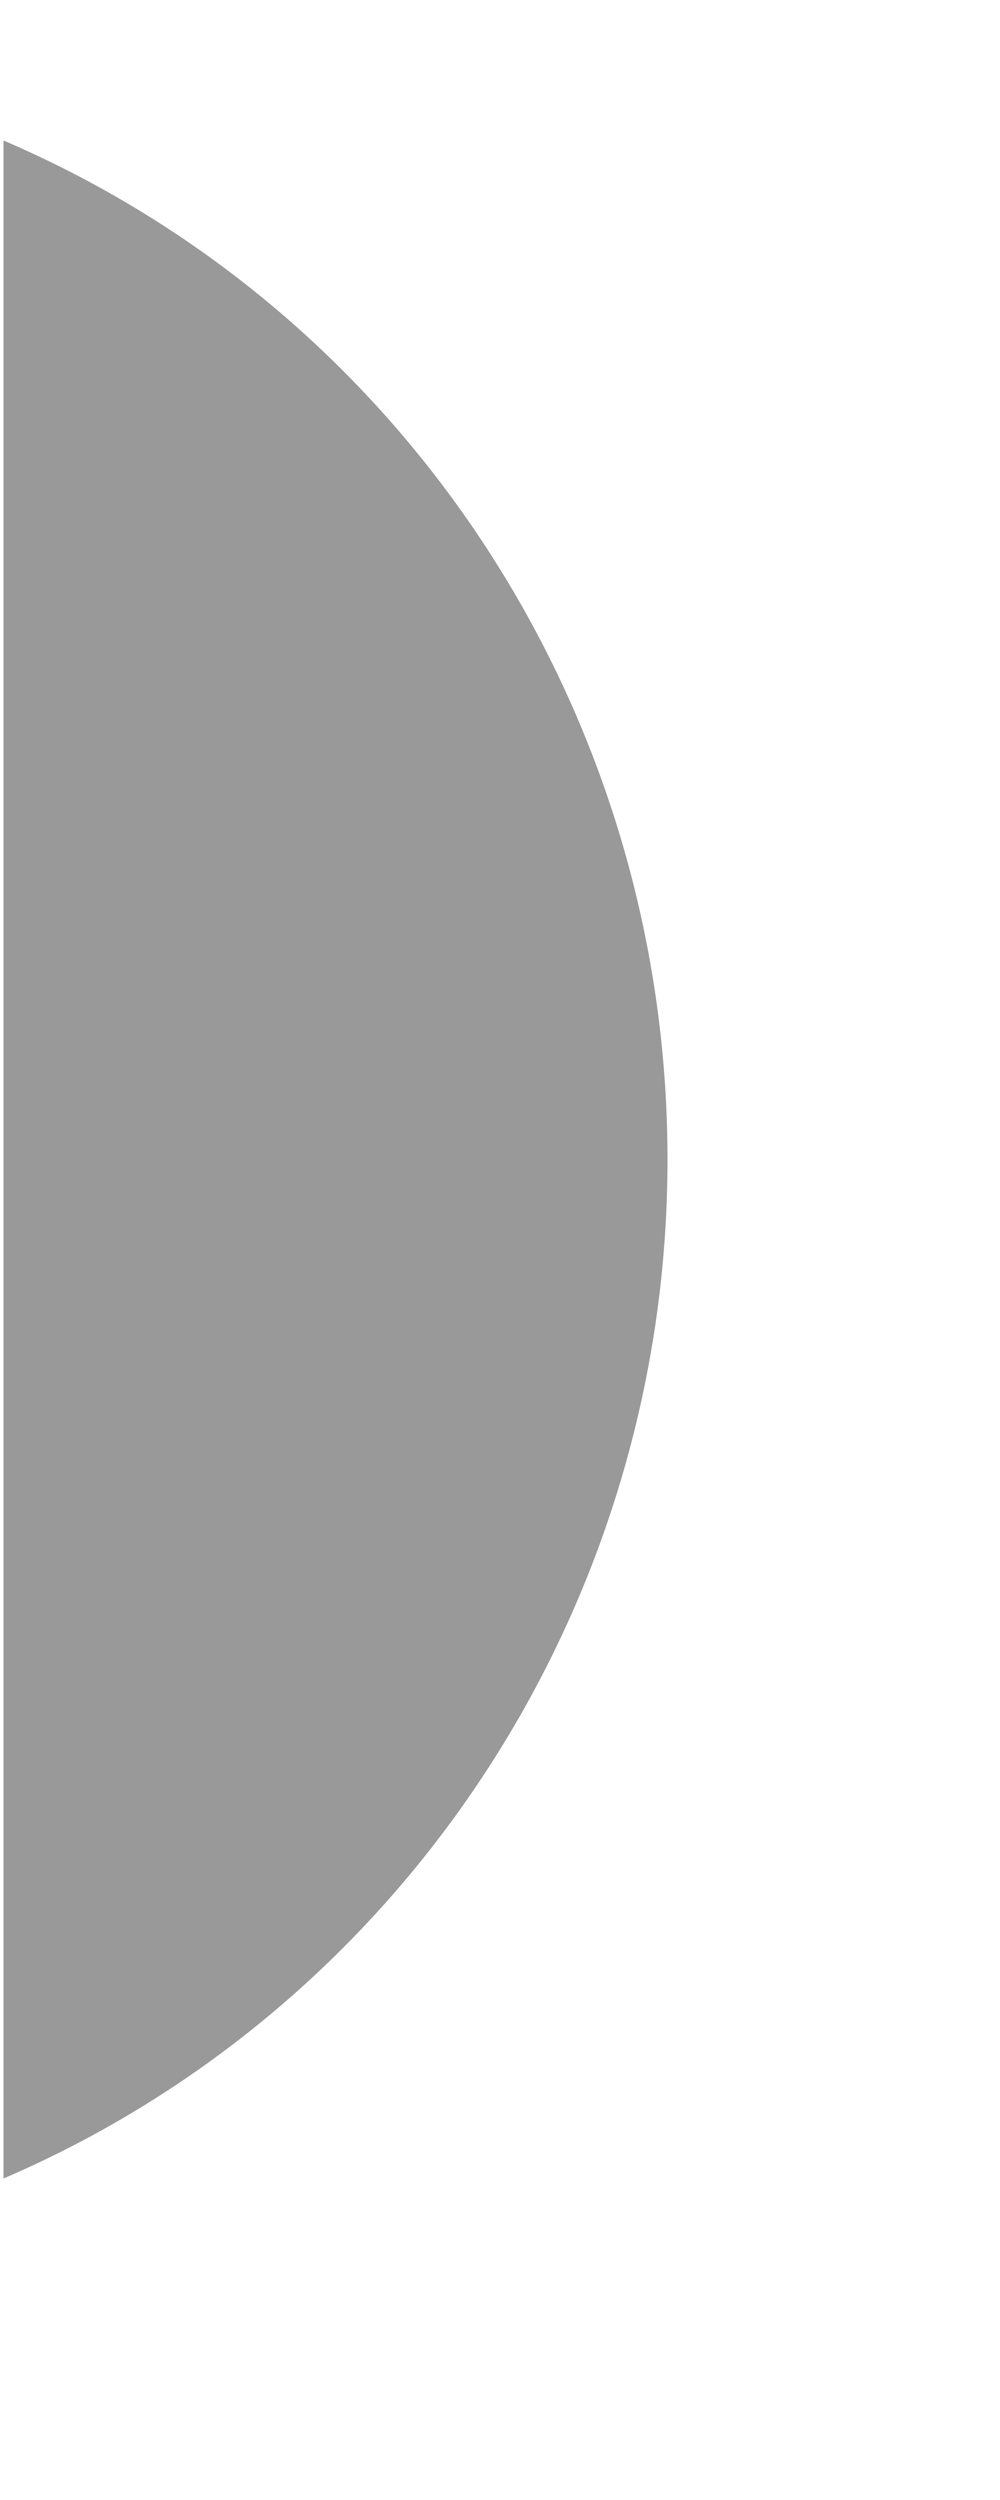 <svg width="2" height="5" viewBox="0 0 2 5" fill="none" xmlns="http://www.w3.org/2000/svg">
<path opacity="0.4" d="M0.007 0.281V4.357C0.812 4.011 1.335 3.208 1.335 2.319C1.335 1.429 0.812 0.626 0.007 0.281Z" fill="black"/>
</svg>
